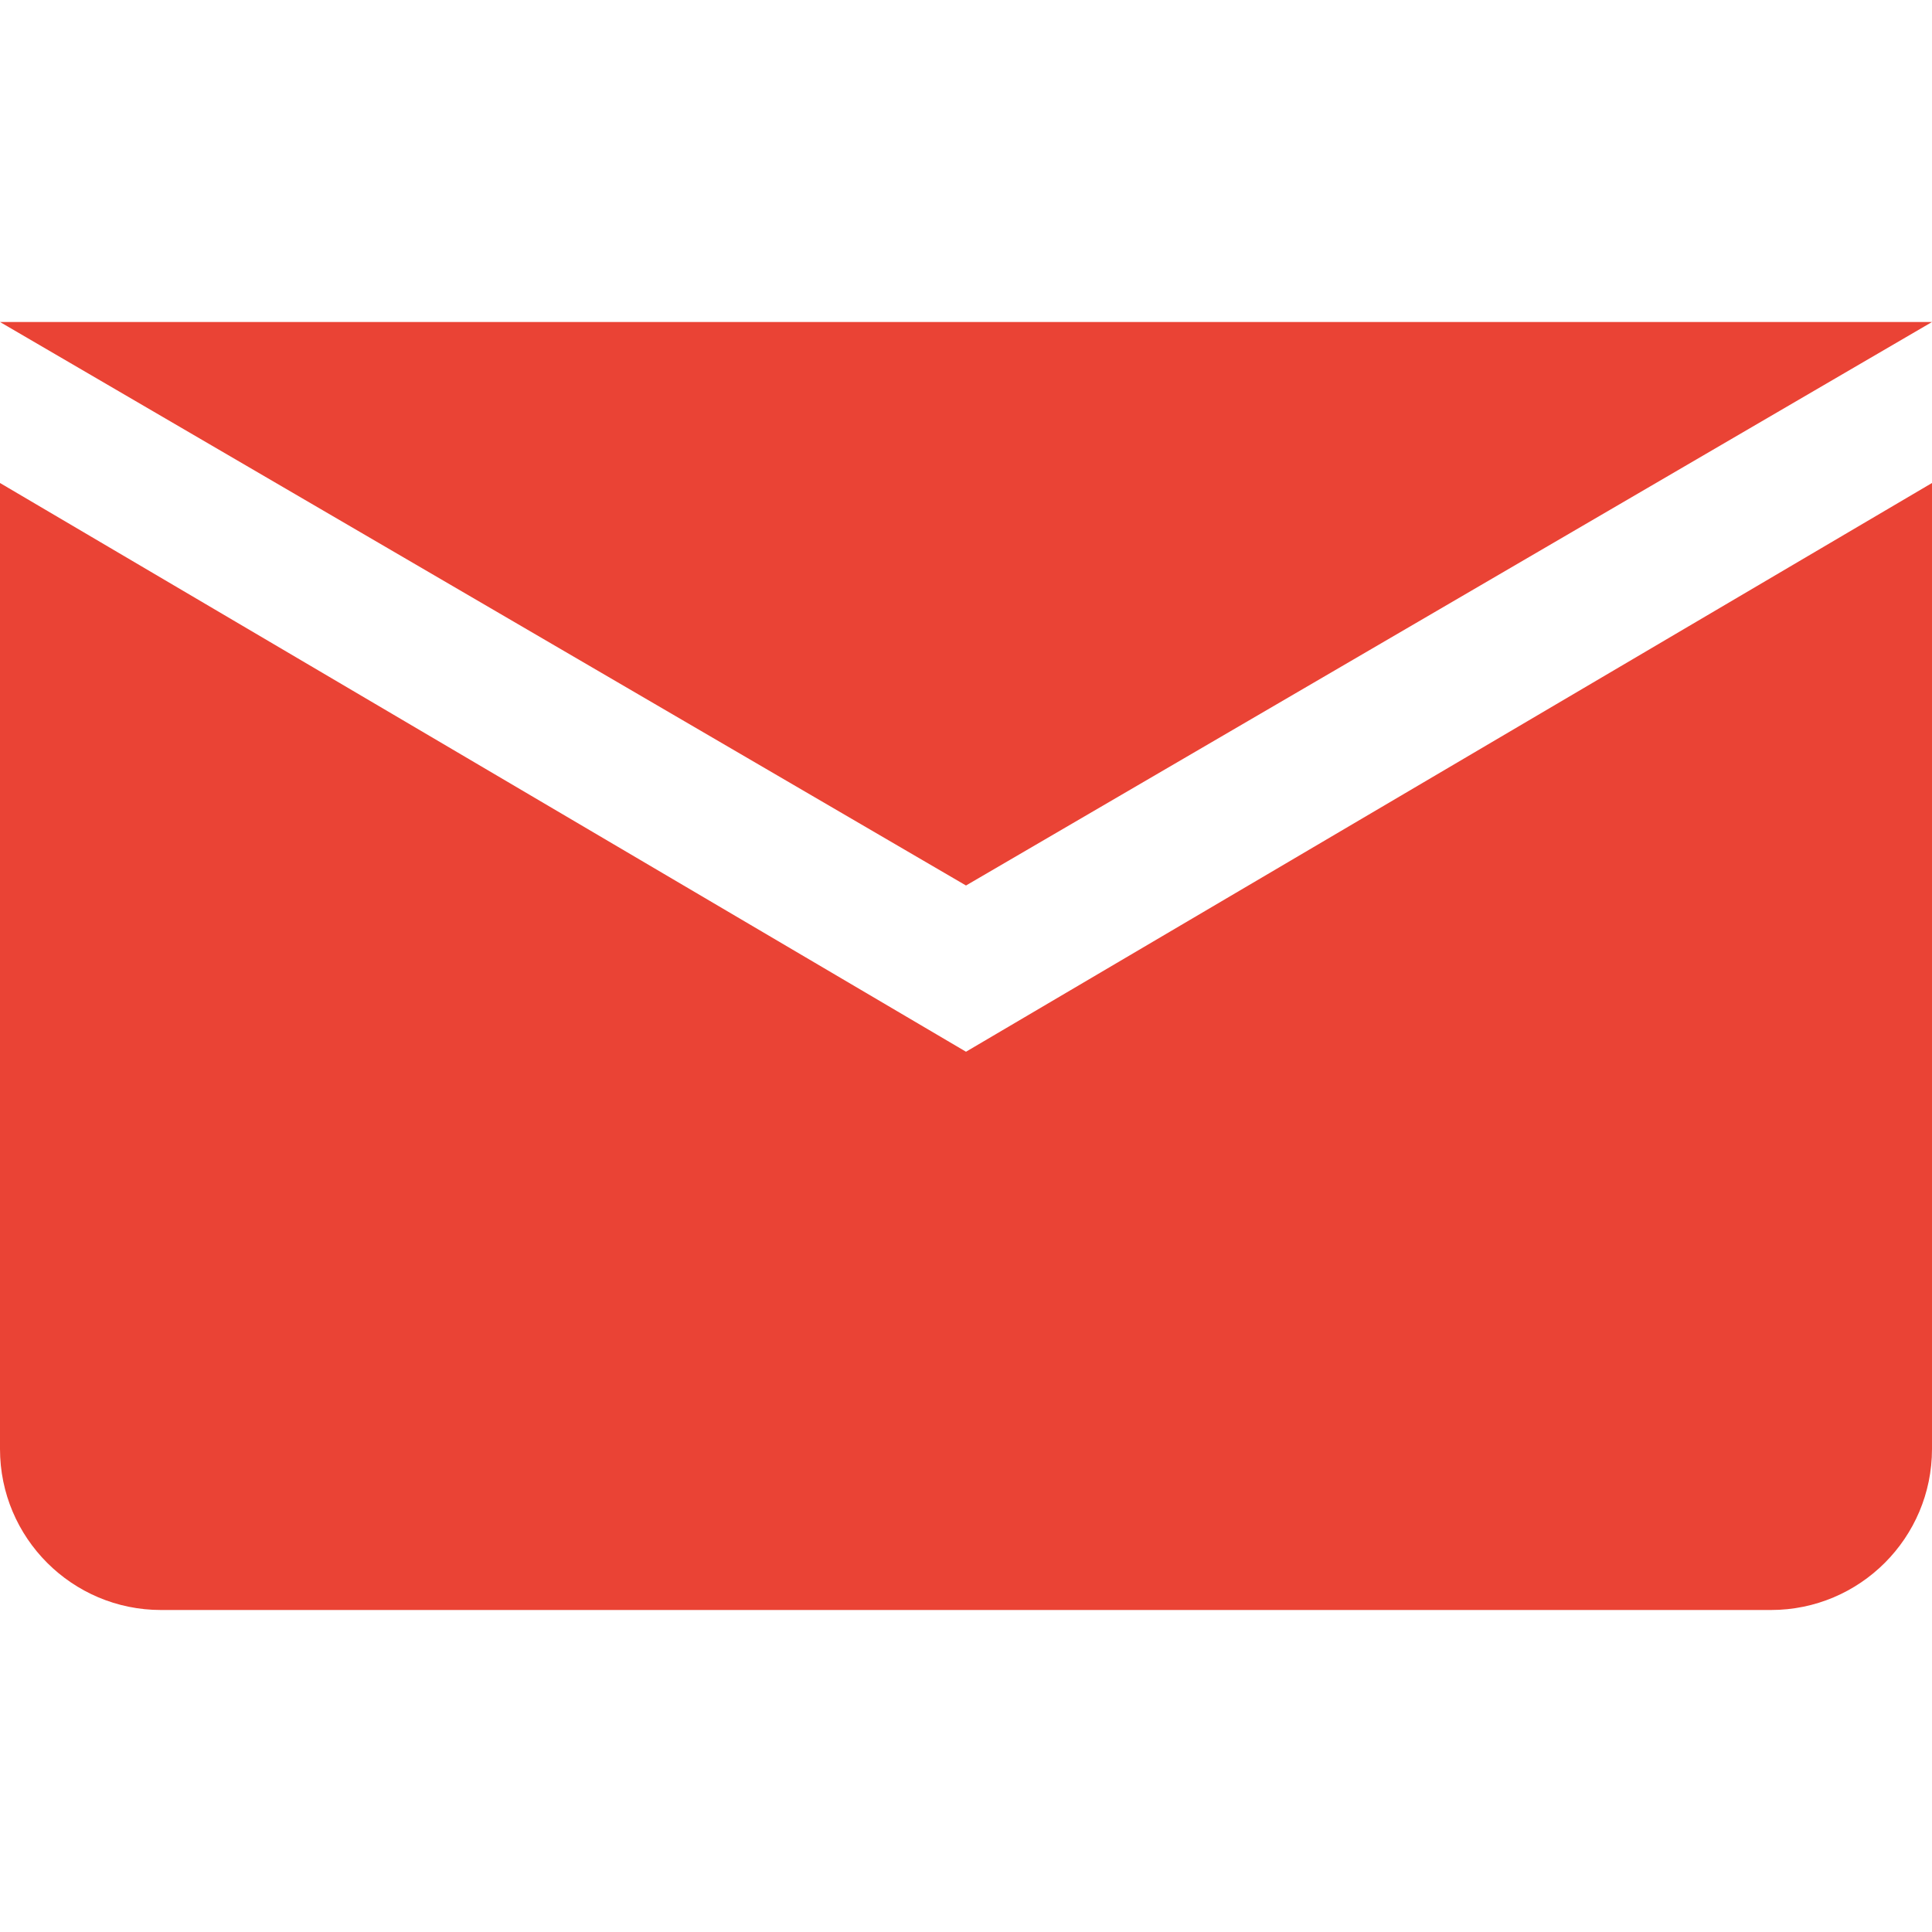 <svg xmlns="http://www.w3.org/2000/svg" width="24" height="24" fill="#EA4335" viewBox="0 0 24 24">
  <path d="M12 13.065L0 6V18c0 1.104.896 2 2 2h20c1.104 0 2-.896 2-2V6l-12 7.065zM12 11L0 4h24L12 11z"/>
</svg>